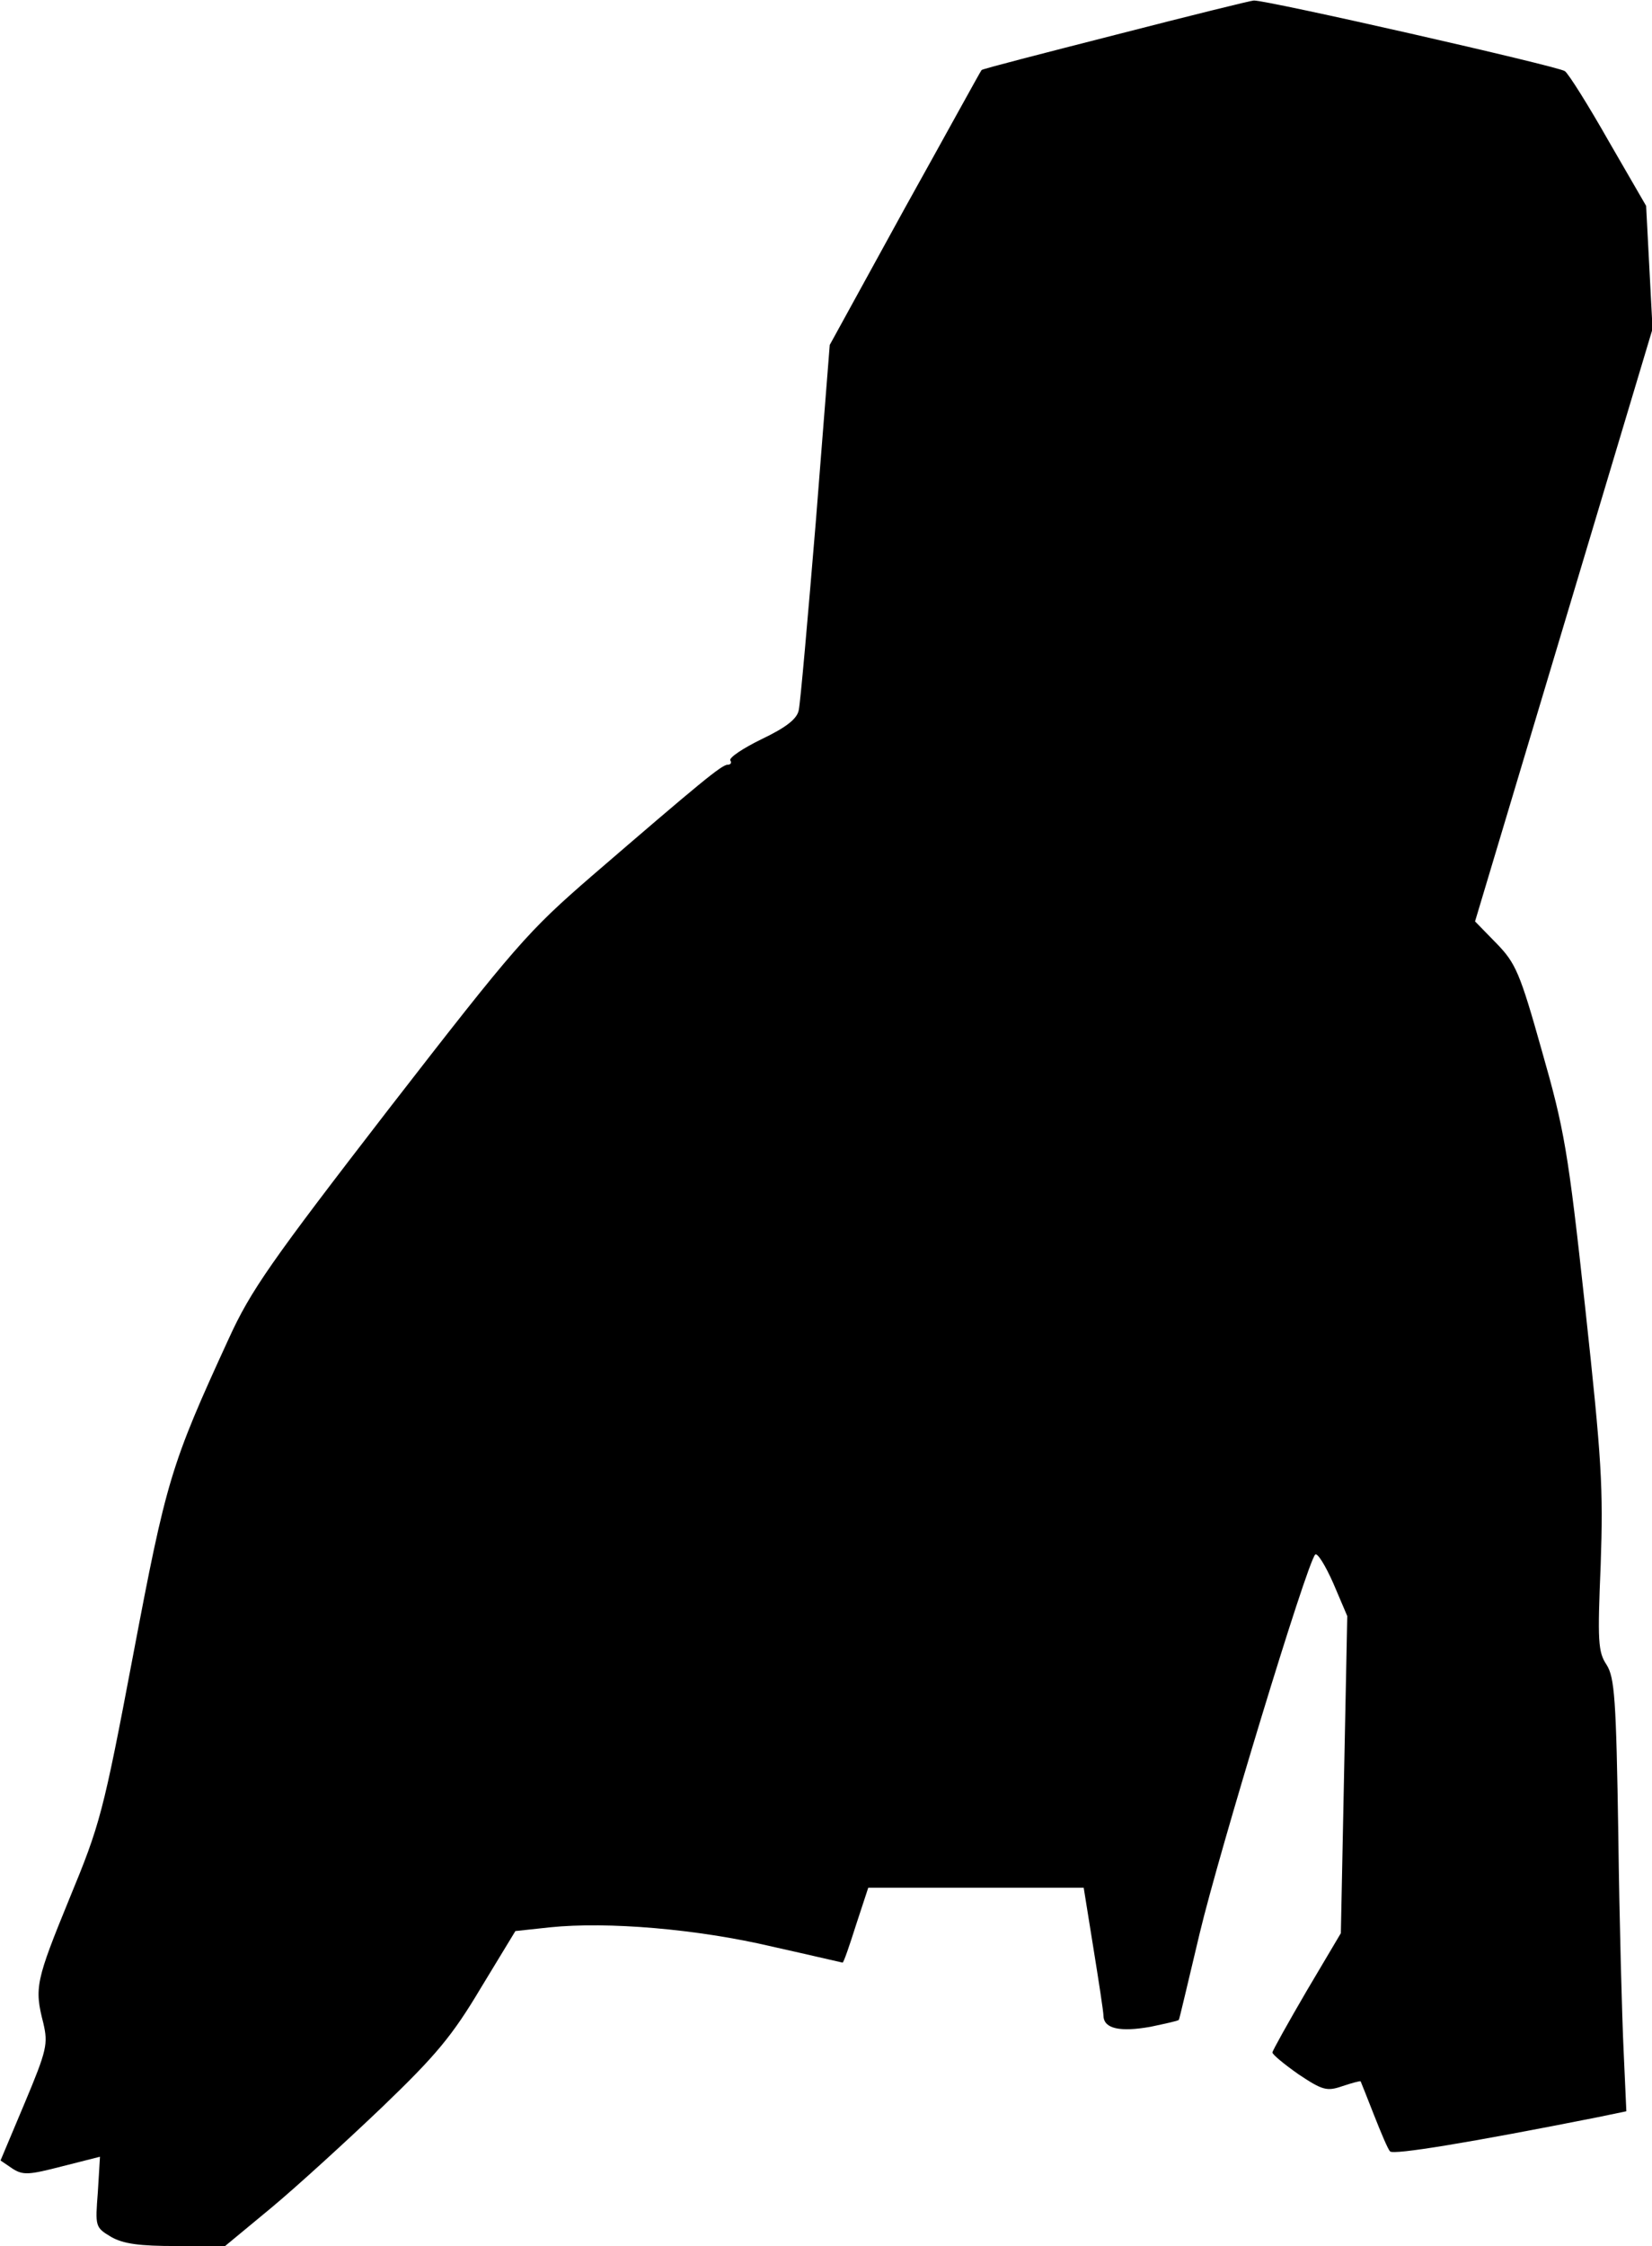 <?xml version="1.0" standalone="no"?>
<!DOCTYPE svg PUBLIC "-//W3C//DTD SVG 20010904//EN"
 "http://www.w3.org/TR/2001/REC-SVG-20010904/DTD/svg10.dtd">
<svg version="1.0" xmlns="http://www.w3.org/2000/svg"
 width="309pt" height="420pt" viewBox="0 0 309 420"
 preserveAspectRatio="xMidYMid meet">
<g transform="translate(0,420) scale(0.1,-0.1)"
fill="#000000" stroke="none">
<path fill="#000000" stroke="none" d="M2087 4135 c-137 -35 -250 -64 -251
-66 -2 -2 -66 -119 -144 -259 l-140 -255 -26 -330 c-15 -181 -29 -340 -32
-353 -3 -16 -23 -32 -69 -54 -35 -17 -62 -35 -59 -40 3 -4 1 -8 -5 -8 -11 0
-52 -34 -254 -208 -120 -104 -142 -129 -380 -436 -220 -285 -258 -339 -299
-429 -109 -237 -117 -265 -179 -592 -56 -296 -62 -317 -119 -455 -63 -154 -66
-167 -49 -233 9 -39 7 -50 -35 -150 l-45 -107 22 -15 c20 -13 31 -12 93 4 l71
18 -4 -66 c-5 -65 -5 -66 25 -84 23 -13 53 -17 122 -17 l91 0 87 72 c48 40
141 125 207 188 100 96 131 133 184 222 l65 107 65 7 c107 11 275 -3 415 -36
72 -16 131 -30 132 -30 2 0 13 32 25 70 l23 70 202 0 201 0 18 -112 c10 -62
19 -120 19 -128 1 -24 32 -30 88 -20 28 6 52 11 53 13 1 1 18 74 39 162 36
151 200 691 216 708 4 4 19 -20 34 -54 l26 -61 -6 -297 -6 -296 -64 -108 c-35
-60 -64 -112 -64 -115 0 -4 22 -22 49 -41 45 -30 53 -32 82 -22 18 6 33 10 34
9 1 -2 12 -30 25 -63 13 -33 26 -64 30 -68 6 -7 147 16 389 64 l53 11 -5 111
c-3 62 -8 244 -10 404 -4 258 -7 296 -22 320 -16 24 -17 44 -11 187 5 144 2
195 -29 481 -32 294 -39 333 -81 480 -41 146 -49 164 -85 201 l-40 41 166 554
166 554 -6 115 -6 115 -70 121 c-38 67 -75 126 -82 131 -12 9 -562 134 -582
132 -5 0 -122 -29 -258 -64z"/>
</g>
</svg>

